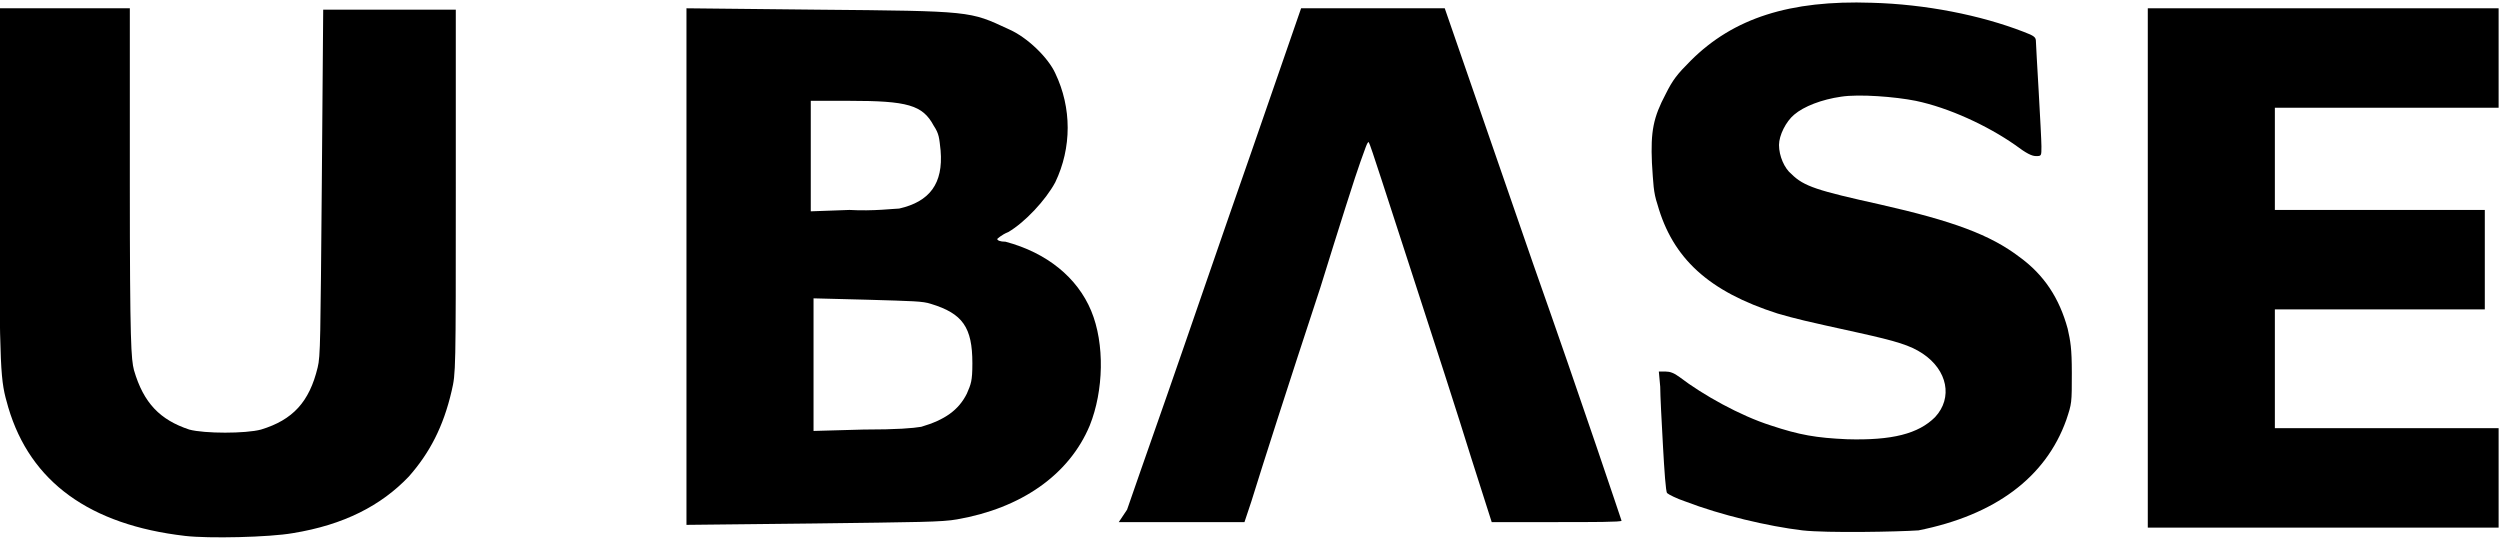 <?xml version="1.0" encoding="utf-8"?>
<!-- Generator: Adobe Illustrator 21.0.2, SVG Export Plug-In . SVG Version: 6.00 Build 0)  -->
<svg version="1.1" id="Layer_1" xmlns="http://www.w3.org/2000/svg" xmlns:xlink="http://www.w3.org/1999/xlink" x="0px" y="0px"
	 viewBox="0 0 181 39" style="enable-background:new 0 0 181 39;" xml:space="preserve">
<g id="layer1_1_">
	<g>
		<path d="M13.4,38.8C6.5,38,2.2,34.9,0.6,29.5C0,27.4,0,27.4-0.1,13.6l-0.1-13h4.8h4.8l0,12.7c0,11.7,0.1,12.7,0.3,13.5
			c0.7,2.4,1.9,3.6,4,4.3c1.1,0.3,4.1,0.3,5.2,0c2.3-0.7,3.5-2,4.1-4.5c0.2-0.8,0.2-1.9,0.3-13.4l0.1-12.5h4.8h4.8L33,13.8
			C33,27,33,27,32.7,28.3c-0.6,2.6-1.6,4.5-3.1,6.2c-2,2.1-4.7,3.5-8.4,4.1C19.5,38.9,15.1,39,13.4,38.8z"/>
		<path d="M130.5,38.4c-2.5-0.3-5.9-1.1-8.5-2.1c-0.6-0.2-1.2-0.5-1.3-0.6c-0.1-0.1-0.2-1.6-0.3-3.4c-0.1-1.8-0.2-3.7-0.2-4.3
			l-0.1-1.1h0.5c0.3,0,0.6,0.1,1,0.4c1.7,1.3,4.4,2.8,6.6,3.5c2.1,0.7,3.3,0.9,5.5,1c3.3,0.1,5.2-0.4,6.4-1.6
			c1.3-1.4,0.9-3.4-0.9-4.6c-0.9-0.6-1.9-0.9-4.6-1.5c-4.1-0.9-4.5-1-5.9-1.4c-5-1.6-7.6-4-8.7-7.9c-0.3-0.9-0.3-1.5-0.4-3
			c-0.1-2.3,0.1-3.3,1-5c0.5-1,0.8-1.4,1.8-2.4c3.1-3.1,7.2-4.4,13.1-4.2c3.9,0.1,7.9,0.9,11,2.1c0.8,0.3,0.9,0.4,0.9,0.7
			c0,0.2,0.1,1.8,0.2,3.6c0.1,1.8,0.2,3.6,0.2,4c0,0.7,0,0.7-0.4,0.7c-0.3,0-0.7-0.2-1.5-0.8c-2-1.4-4.8-2.7-7.2-3.2
			c-1.5-0.3-4.1-0.5-5.4-0.3c-1.4,0.2-2.7,0.7-3.4,1.3c-0.6,0.5-1.1,1.5-1.1,2.2c0,0.8,0.4,1.7,0.9,2.1c0.9,0.9,1.9,1.2,6.4,2.2
			c5.3,1.2,8,2.2,10.1,3.8c1.8,1.3,2.9,3,3.5,5.2c0.2,0.9,0.3,1.4,0.3,3.2c0,2.2,0,2.2-0.4,3.4c-1.5,4.2-5.2,6.9-10.7,8
			C137.4,38.5,132.3,38.6,130.5,38.4z"/>
		<path d="M49.7,19.3V0.6l9.5,0.1c11.2,0.1,11,0.1,13.8,1.4c1.4,0.6,2.9,2.1,3.4,3.2c1.2,2.5,1.2,5.4,0,7.9
			c-0.7,1.3-2.2,2.9-3.4,3.6c-0.5,0.2-0.8,0.5-0.8,0.5c0,0.1,0.2,0.2,0.6,0.2c3,0.8,5.2,2.6,6.2,5c1,2.4,0.9,5.8-0.1,8.3
			c-1.5,3.6-5,6-9.6,6.8c-1.1,0.2-2.7,0.2-10.4,0.3L49.7,38V19.3z M66.7,30.9c1.7-0.5,2.7-1.2,3.3-2.4c0.3-0.7,0.4-0.9,0.4-2.2
			c0-2.6-0.7-3.6-3-4.3c-0.6-0.2-1.3-0.2-4.6-0.3l-3.9-0.1v4.8v4.8l3.6-0.1C65,31.1,66.1,31,66.7,30.9z M65.1,15.1
			c2.2-0.5,3.2-1.8,3-4.2c-0.1-0.9-0.1-1.2-0.5-1.8c-0.8-1.5-1.9-1.8-6.1-1.8h-2.8v4v4l2.8-0.1C63.2,15.3,64.8,15.1,65.1,15.1z"/>
		<path d="M81.6,36.9c0.2-0.6,1.5-4.3,2.9-8.3c1.4-4,4.1-11.9,6.1-17.6l3.6-10.4l5.2,0l5.2,0l6.4,18.5c3.6,10.2,6.4,18.6,6.4,18.6
			c0,0.1-2.1,0.1-4.7,0.1l-4.7,0l-1.5-4.7c-0.8-2.6-2.8-8.8-4.4-13.7c-1.6-4.9-2.9-9-3-9.1c-0.1-0.1-0.3,0.6-0.6,1.4
			c-0.3,0.8-1.6,4.9-2.9,9.1c-2.5,7.6-4.1,12.6-5,15.5l-0.5,1.5h-4.6h-4.5L81.6,36.9z"/>
		<path d="M155.5,19.3V0.6h12.7h12.7v3.6v3.6h-8.1h-8.1v3.7v3.7h7.6h7.6v3.6v3.6h-7.6h-7.6v4.3v4.3h8.1h8.1v3.6v3.6h-12.7h-12.7
			V19.3z"/>
	</g>
</g>
</svg>
